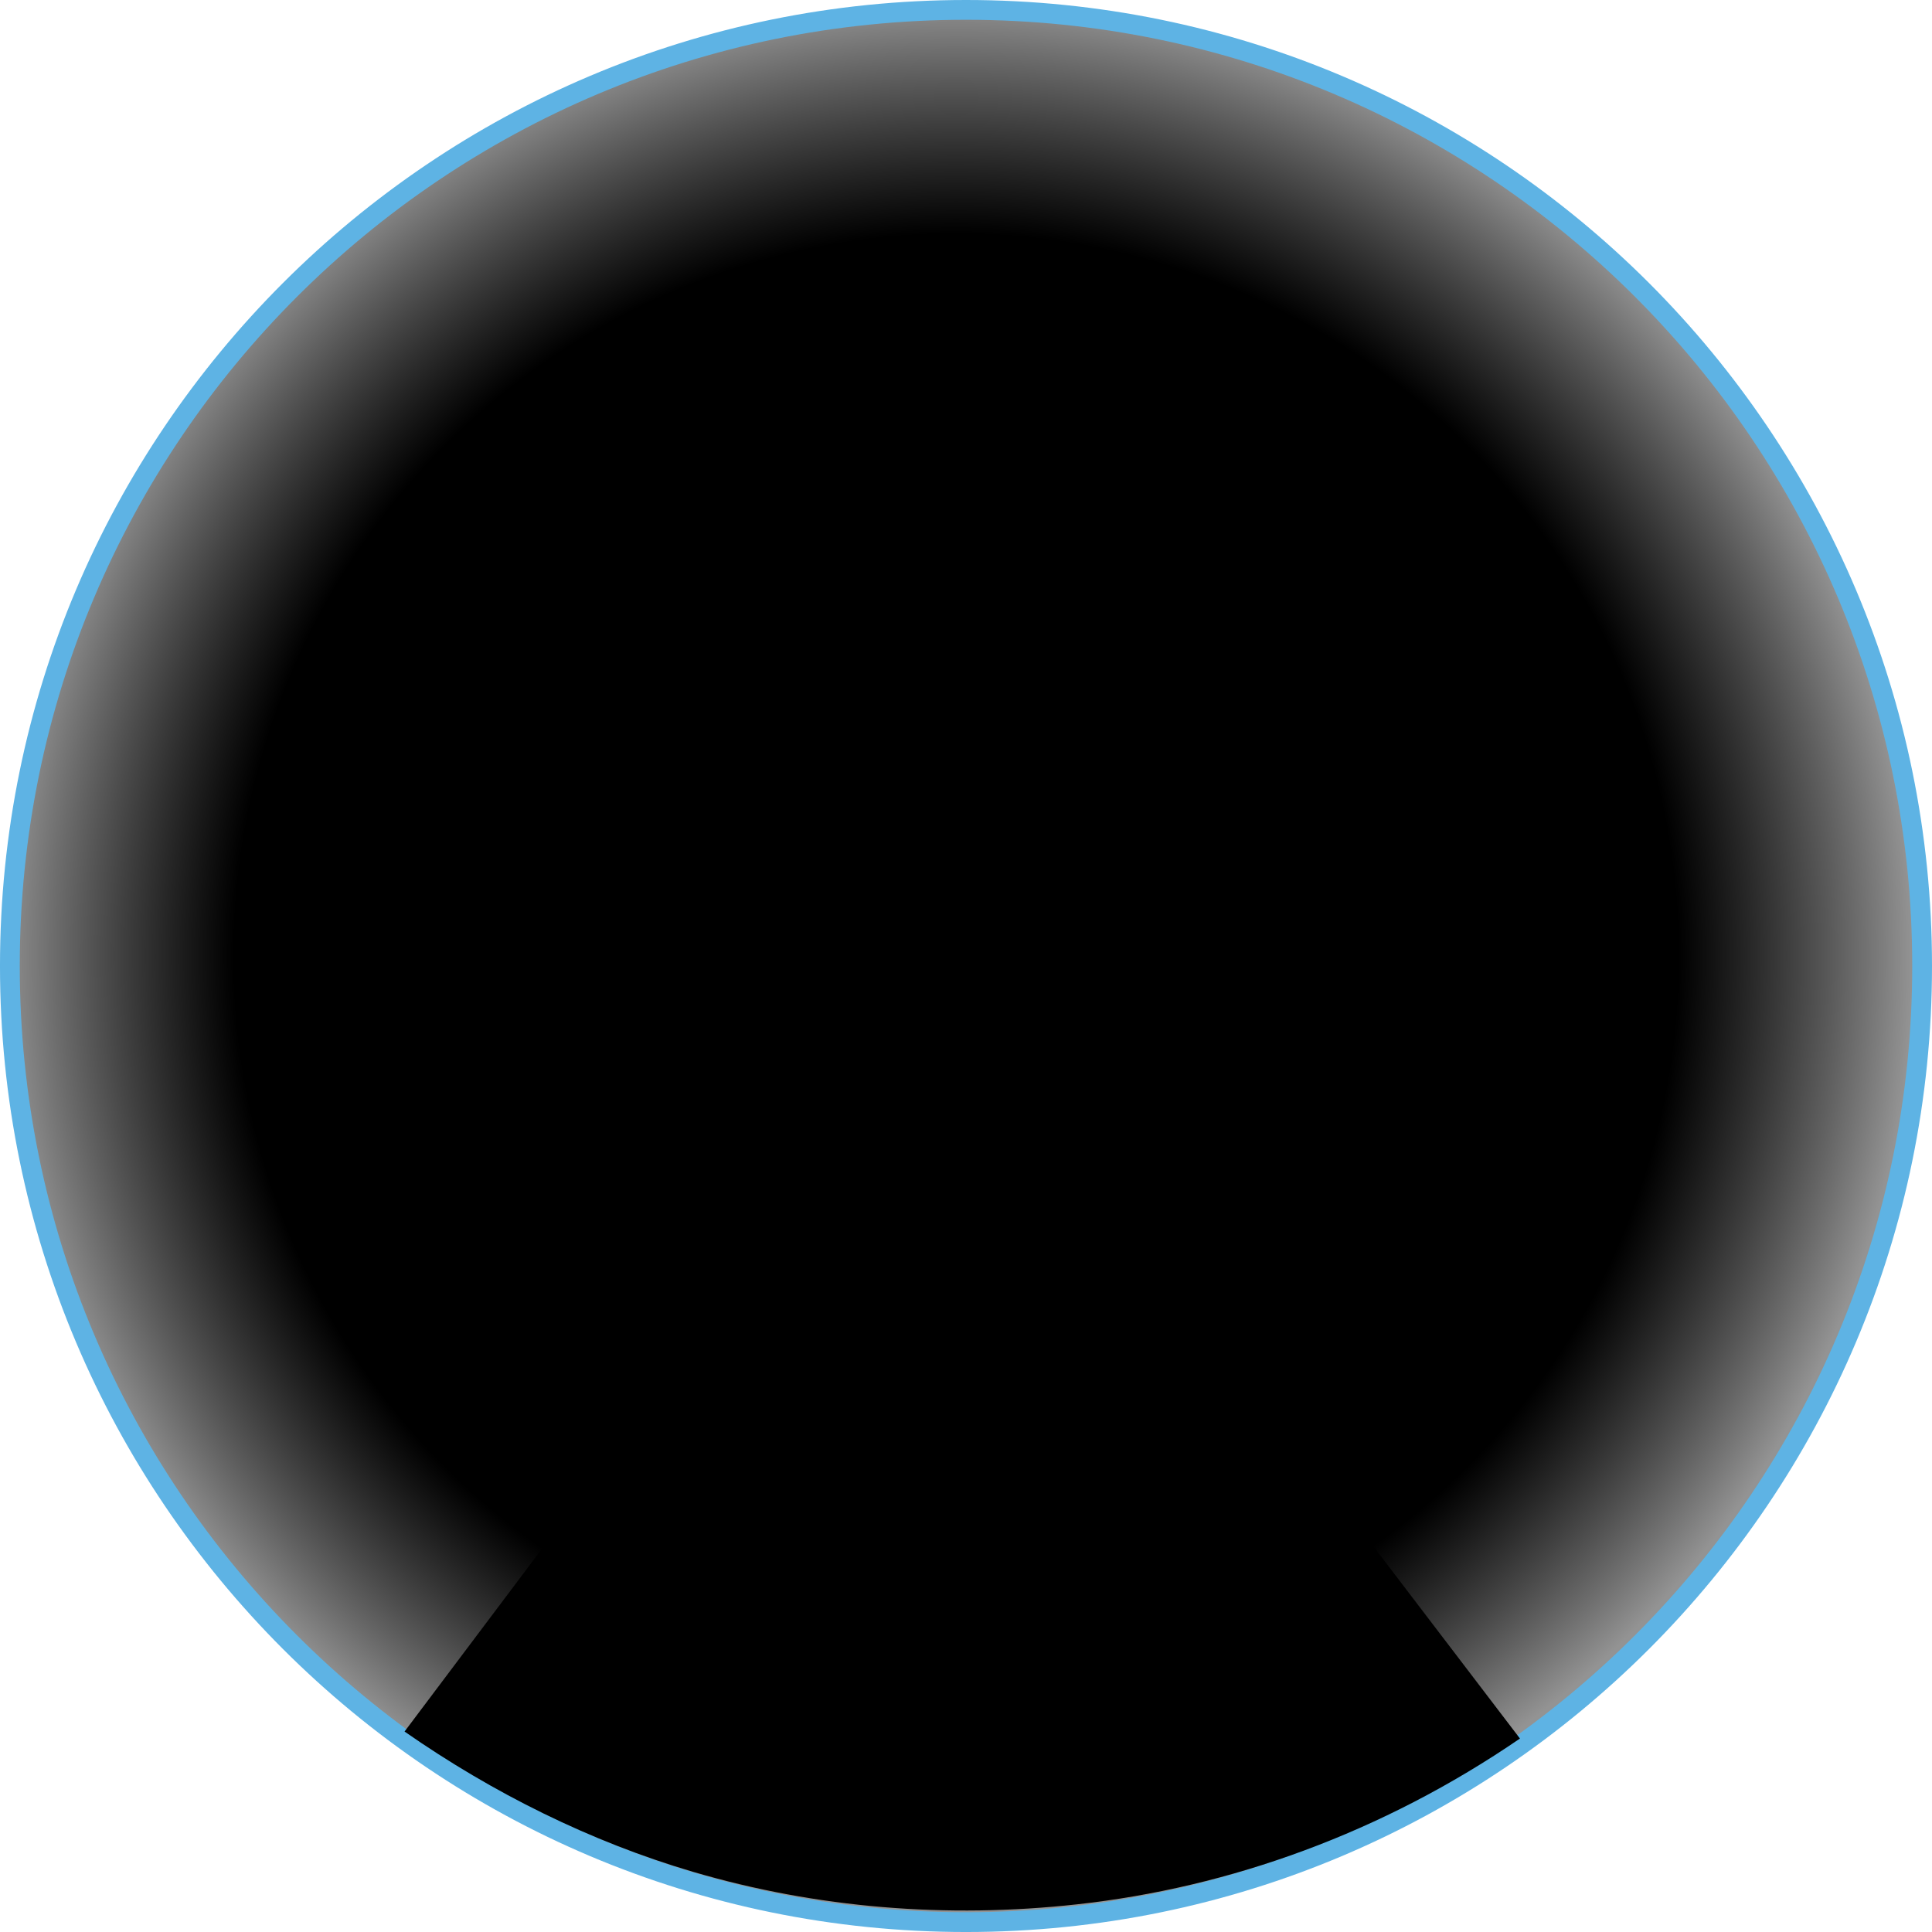 <?xml version="1.0" encoding="UTF-8" standalone="no"?>
<svg
   xmlns:dc="http://purl.org/dc/elements/1.1/"
   xmlns:cc="http://creativecommons.org/ns#"
   xmlns:rdf="http://www.w3.org/1999/02/22-rdf-syntax-ns#"
   xmlns:svg="http://www.w3.org/2000/svg"
   xmlns="http://www.w3.org/2000/svg"
   xmlns:xlink="http://www.w3.org/1999/xlink"
   xmlns:sodipodi="http://sodipodi.sourceforge.net/DTD/sodipodi-0.dtd"
   xmlns:inkscape="http://www.inkscape.org/namespaces/inkscape"
   width="51.702mm"
   height="51.702mm"
   viewBox="0 0 183.197 183.197"
   id="svg2"
   version="1.1"
   inkscape:version="1.0 (4035a4fb49, 2020-05-01)"
   sodipodi:docname="backgroundB.svg">
  <defs
     id="defs4">
    <linearGradient
       inkscape:collect="always"
       id="linearGradient22065">
      <stop
         style="stop-color:#000000;stop-opacity:1"
         offset="0"
         id="stop22067" />
      <stop
         id="stop22073"
         offset="0.755"
         style="stop-color:#000000;stop-opacity:0.824;" />
      <stop
         style="stop-color:#939393;stop-opacity:1"
         offset="1"
         id="stop22069" />
    </linearGradient>
    <marker
       inkscape:isstock="true"
       style="overflow:visible"
       id="marker21057"
       refX="0"
       refY="0"
       orient="auto"
       inkscape:stockid="Arrow1Lstart">
      <path
         transform="matrix(0.8,0,0,0.8,10,0)"
         style="fill:#000000;fill-opacity:0.986;fill-rule:evenodd;stroke:none;stroke-width:1pt;stroke-opacity:0.667"
         d="M 0,0 5,-5 -12.5,0 5,5 Z"
         id="path21059"
         inkscape:connector-curvature="0" />
    </marker>
    <marker
       inkscape:isstock="true"
       style="overflow:visible"
       id="marker20599"
       refX="0"
       refY="0"
       orient="auto"
       inkscape:stockid="Arrow1Lstart">
      <path
         transform="matrix(0.8,0,0,0.8,10,0)"
         style="fill:#000000;fill-opacity:1;fill-rule:evenodd;stroke:none;stroke-width:1pt;stroke-opacity:0.667"
         d="M 0,0 5,-5 -12.5,0 5,5 Z"
         id="path20601"
         inkscape:connector-curvature="0" />
    </marker>
    <marker
       inkscape:stockid="Arrow1Lstart"
       orient="auto"
       refY="0"
       refX="0"
       id="marker19151"
       style="overflow:visible"
       inkscape:isstock="true">
      <path
         id="path19153"
         d="M 0,0 5,-5 -12.5,0 5,5 Z"
         style="fill:#000000;fill-opacity:0.986;fill-rule:evenodd;stroke:none;stroke-width:1pt;stroke-opacity:0.667"
         transform="matrix(0.8,0,0,0.8,10,0)"
         inkscape:connector-curvature="0" />
    </marker>
    <marker
       inkscape:stockid="Arrow1Lstart"
       orient="auto"
       refY="0"
       refX="0"
       id="marker18763"
       style="overflow:visible"
       inkscape:isstock="true">
      <path
         id="path18765"
         d="M 0,0 5,-5 -12.5,0 5,5 Z"
         style="fill:#000000;fill-opacity:0.986;fill-rule:evenodd;stroke:none;stroke-width:1pt;stroke-opacity:0.667"
         transform="matrix(0.8,0,0,0.8,10,0)"
         inkscape:connector-curvature="0" />
    </marker>
    <marker
       inkscape:stockid="Arrow1Lstart"
       orient="auto"
       refY="0"
       refX="0"
       id="marker18381"
       style="overflow:visible"
       inkscape:isstock="true">
      <path
         id="path18383"
         d="M 0,0 5,-5 -12.5,0 5,5 Z"
         style="fill:#000000;fill-opacity:0.986;fill-rule:evenodd;stroke:none;stroke-width:1pt;stroke-opacity:0.667"
         transform="matrix(0.8,0,0,0.8,10,0)"
         inkscape:connector-curvature="0" />
    </marker>
    <marker
       inkscape:stockid="Arrow1Lstart"
       orient="auto"
       refY="0"
       refX="0"
       id="marker18005"
       style="overflow:visible"
       inkscape:isstock="true">
      <path
         id="path18007"
         d="M 0,0 5,-5 -12.5,0 5,5 Z"
         style="fill:#000000;fill-opacity:0.986;fill-rule:evenodd;stroke:none;stroke-width:1pt;stroke-opacity:0.667"
         transform="matrix(0.8,0,0,0.8,10,0)"
         inkscape:connector-curvature="0" />
    </marker>
    <marker
       inkscape:stockid="Arrow1Lstart"
       orient="auto"
       refY="0"
       refX="0"
       id="marker17635"
       style="overflow:visible"
       inkscape:isstock="true">
      <path
         id="path17637"
         d="M 0,0 5,-5 -12.5,0 5,5 Z"
         style="fill:#000000;fill-opacity:0.986;fill-rule:evenodd;stroke:none;stroke-width:1pt;stroke-opacity:0.667"
         transform="matrix(0.8,0,0,0.8,10,0)"
         inkscape:connector-curvature="0" />
    </marker>
    <marker
       inkscape:stockid="Arrow1Lstart"
       orient="auto"
       refY="0"
       refX="0"
       id="marker17271"
       style="overflow:visible"
       inkscape:isstock="true">
      <path
         id="path17273"
         d="M 0,0 5,-5 -12.5,0 5,5 Z"
         style="fill:#000000;fill-opacity:0.986;fill-rule:evenodd;stroke:none;stroke-width:1pt;stroke-opacity:0.667"
         transform="matrix(0.8,0,0,0.8,10,0)"
         inkscape:connector-curvature="0" />
    </marker>
    <marker
       inkscape:stockid="Arrow1Lstart"
       orient="auto"
       refY="0"
       refX="0"
       id="marker16913"
       style="overflow:visible"
       inkscape:isstock="true">
      <path
         id="path16915"
         d="M 0,0 5,-5 -12.5,0 5,5 Z"
         style="fill:#000000;fill-opacity:0.986;fill-rule:evenodd;stroke:none;stroke-width:1pt;stroke-opacity:0.667"
         transform="matrix(0.8,0,0,0.8,10,0)"
         inkscape:connector-curvature="0" />
    </marker>
    <marker
       inkscape:stockid="Arrow1Lstart"
       orient="auto"
       refY="0"
       refX="0"
       id="marker16561"
       style="overflow:visible"
       inkscape:isstock="true">
      <path
         id="path16563"
         d="M 0,0 5,-5 -12.5,0 5,5 Z"
         style="fill:#000000;fill-opacity:0.986;fill-rule:evenodd;stroke:none;stroke-width:1pt;stroke-opacity:0.667"
         transform="matrix(0.8,0,0,0.8,10,0)"
         inkscape:connector-curvature="0" />
    </marker>
    <marker
       inkscape:stockid="Arrow1Lstart"
       orient="auto"
       refY="0"
       refX="0"
       id="marker16215"
       style="overflow:visible"
       inkscape:isstock="true">
      <path
         id="path16217"
         d="M 0,0 5,-5 -12.5,0 5,5 Z"
         style="fill:#000000;fill-opacity:0.986;fill-rule:evenodd;stroke:none;stroke-width:1pt;stroke-opacity:0.667"
         transform="matrix(0.8,0,0,0.8,10,0)"
         inkscape:connector-curvature="0" />
    </marker>
    <marker
       inkscape:stockid="Arrow1Lstart"
       orient="auto"
       refY="0"
       refX="0"
       id="marker15875"
       style="overflow:visible"
       inkscape:isstock="true">
      <path
         id="path15877"
         d="M 0,0 5,-5 -12.5,0 5,5 Z"
         style="fill:#000000;fill-opacity:0.986;fill-rule:evenodd;stroke:none;stroke-width:1pt;stroke-opacity:0.667"
         transform="matrix(0.8,0,0,0.8,10,0)"
         inkscape:connector-curvature="0" />
    </marker>
    <marker
       inkscape:stockid="Arrow1Lstart"
       orient="auto"
       refY="0"
       refX="0"
       id="marker15541"
       style="overflow:visible"
       inkscape:isstock="true">
      <path
         id="path15543"
         d="M 0,0 5,-5 -12.5,0 5,5 Z"
         style="fill:#000000;fill-opacity:0.986;fill-rule:evenodd;stroke:none;stroke-width:1pt;stroke-opacity:0.667"
         transform="matrix(0.8,0,0,0.8,10,0)"
         inkscape:connector-curvature="0" />
    </marker>
    <marker
       inkscape:stockid="Arrow1Lstart"
       orient="auto"
       refY="0"
       refX="0"
       id="marker15213"
       style="overflow:visible"
       inkscape:isstock="true">
      <path
         id="path15215"
         d="M 0,0 5,-5 -12.5,0 5,5 Z"
         style="fill:#000000;fill-opacity:0.986;fill-rule:evenodd;stroke:none;stroke-width:1pt;stroke-opacity:0.667"
         transform="matrix(0.8,0,0,0.8,10,0)"
         inkscape:connector-curvature="0" />
    </marker>
    <marker
       inkscape:stockid="Arrow1Lstart"
       orient="auto"
       refY="0"
       refX="0"
       id="marker14891"
       style="overflow:visible"
       inkscape:isstock="true">
      <path
         id="path14893"
         d="M 0,0 5,-5 -12.5,0 5,5 Z"
         style="fill:#000000;fill-opacity:0.986;fill-rule:evenodd;stroke:none;stroke-width:1pt;stroke-opacity:0.667"
         transform="matrix(0.8,0,0,0.8,10,0)"
         inkscape:connector-curvature="0" />
    </marker>
    <marker
       inkscape:stockid="Arrow1Lstart"
       orient="auto"
       refY="0"
       refX="0"
       id="marker14575"
       style="overflow:visible"
       inkscape:isstock="true">
      <path
         id="path14577"
         d="M 0,0 5,-5 -12.5,0 5,5 Z"
         style="fill:#000000;fill-opacity:0.986;fill-rule:evenodd;stroke:none;stroke-width:1pt;stroke-opacity:0.667"
         transform="matrix(0.8,0,0,0.8,10,0)"
         inkscape:connector-curvature="0" />
    </marker>
    <marker
       inkscape:stockid="Arrow1Lstart"
       orient="auto"
       refY="0"
       refX="0"
       id="marker14265"
       style="overflow:visible"
       inkscape:isstock="true">
      <path
         id="path14267"
         d="M 0,0 5,-5 -12.5,0 5,5 Z"
         style="fill:#000000;fill-opacity:0.986;fill-rule:evenodd;stroke:none;stroke-width:1pt;stroke-opacity:0.667"
         transform="matrix(0.8,0,0,0.8,10,0)"
         inkscape:connector-curvature="0" />
    </marker>
    <marker
       inkscape:stockid="Arrow1Lstart"
       orient="auto"
       refY="0"
       refX="0"
       id="marker13961"
       style="overflow:visible"
       inkscape:isstock="true">
      <path
         id="path13963"
         d="M 0,0 5,-5 -12.5,0 5,5 Z"
         style="fill:#000000;fill-opacity:0.986;fill-rule:evenodd;stroke:none;stroke-width:1pt;stroke-opacity:0.667"
         transform="matrix(0.8,0,0,0.8,10,0)"
         inkscape:connector-curvature="0" />
    </marker>
    <marker
       inkscape:stockid="Arrow1Lstart"
       orient="auto"
       refY="0"
       refX="0"
       id="marker13663"
       style="overflow:visible"
       inkscape:isstock="true">
      <path
         id="path13665"
         d="M 0,0 5,-5 -12.5,0 5,5 Z"
         style="fill:#000000;fill-opacity:0.986;fill-rule:evenodd;stroke:none;stroke-width:1pt;stroke-opacity:0.667"
         transform="matrix(0.8,0,0,0.8,10,0)"
         inkscape:connector-curvature="0" />
    </marker>
    <marker
       inkscape:stockid="Arrow1Lstart"
       orient="auto"
       refY="0"
       refX="0"
       id="marker13371"
       style="overflow:visible"
       inkscape:isstock="true">
      <path
         id="path13373"
         d="M 0,0 5,-5 -12.5,0 5,5 Z"
         style="fill:#000000;fill-opacity:0.986;fill-rule:evenodd;stroke:none;stroke-width:1pt;stroke-opacity:0.667"
         transform="matrix(0.8,0,0,0.8,10,0)"
         inkscape:connector-curvature="0" />
    </marker>
    <marker
       inkscape:stockid="Arrow1Lstart"
       orient="auto"
       refY="0"
       refX="0"
       id="marker13085"
       style="overflow:visible"
       inkscape:isstock="true">
      <path
         id="path13087"
         d="M 0,0 5,-5 -12.5,0 5,5 Z"
         style="fill:#000000;fill-opacity:0.986;fill-rule:evenodd;stroke:none;stroke-width:1pt;stroke-opacity:0.667"
         transform="matrix(0.8,0,0,0.8,10,0)"
         inkscape:connector-curvature="0" />
    </marker>
    <marker
       inkscape:stockid="Arrow1Lstart"
       orient="auto"
       refY="0"
       refX="0"
       id="marker12805"
       style="overflow:visible"
       inkscape:isstock="true">
      <path
         id="path12807"
         d="M 0,0 5,-5 -12.5,0 5,5 Z"
         style="fill:#000000;fill-opacity:0.986;fill-rule:evenodd;stroke:none;stroke-width:1pt;stroke-opacity:0.667"
         transform="matrix(0.8,0,0,0.8,10,0)"
         inkscape:connector-curvature="0" />
    </marker>
    <marker
       inkscape:stockid="Arrow1Lstart"
       orient="auto"
       refY="0"
       refX="0"
       id="marker12531"
       style="overflow:visible"
       inkscape:isstock="true">
      <path
         id="path12533"
         d="M 0,0 5,-5 -12.5,0 5,5 Z"
         style="fill:#000000;fill-opacity:0.986;fill-rule:evenodd;stroke:none;stroke-width:1pt;stroke-opacity:0.667"
         transform="matrix(0.8,0,0,0.8,10,0)"
         inkscape:connector-curvature="0" />
    </marker>
    <marker
       inkscape:stockid="Arrow1Lstart"
       orient="auto"
       refY="0"
       refX="0"
       id="marker12263"
       style="overflow:visible"
       inkscape:isstock="true">
      <path
         id="path12265"
         d="M 0,0 5,-5 -12.5,0 5,5 Z"
         style="fill:#000000;fill-opacity:0.986;fill-rule:evenodd;stroke:none;stroke-width:1pt;stroke-opacity:0.667"
         transform="matrix(0.8,0,0,0.8,10,0)"
         inkscape:connector-curvature="0" />
    </marker>
    <marker
       inkscape:stockid="Arrow1Lstart"
       orient="auto"
       refY="0"
       refX="0"
       id="marker12001"
       style="overflow:visible"
       inkscape:isstock="true">
      <path
         id="path12003"
         d="M 0,0 5,-5 -12.5,0 5,5 Z"
         style="fill:#000000;fill-opacity:0.986;fill-rule:evenodd;stroke:none;stroke-width:1pt;stroke-opacity:0.667"
         transform="matrix(0.8,0,0,0.8,10,0)"
         inkscape:connector-curvature="0" />
    </marker>
    <marker
       inkscape:stockid="Arrow1Lstart"
       orient="auto"
       refY="0"
       refX="0"
       id="marker11745"
       style="overflow:visible"
       inkscape:isstock="true">
      <path
         id="path11747"
         d="M 0,0 5,-5 -12.5,0 5,5 Z"
         style="fill:#000000;fill-opacity:0.986;fill-rule:evenodd;stroke:none;stroke-width:1pt;stroke-opacity:0.667"
         transform="matrix(0.8,0,0,0.8,10,0)"
         inkscape:connector-curvature="0" />
    </marker>
    <marker
       inkscape:stockid="Arrow1Lstart"
       orient="auto"
       refY="0"
       refX="0"
       id="marker11495"
       style="overflow:visible"
       inkscape:isstock="true">
      <path
         id="path11497"
         d="M 0,0 5,-5 -12.5,0 5,5 Z"
         style="fill:#000000;fill-opacity:0.986;fill-rule:evenodd;stroke:none;stroke-width:1pt;stroke-opacity:0.667"
         transform="matrix(0.8,0,0,0.8,10,0)"
         inkscape:connector-curvature="0" />
    </marker>
    <marker
       inkscape:stockid="Arrow1Lstart"
       orient="auto"
       refY="0"
       refX="0"
       id="marker11251"
       style="overflow:visible"
       inkscape:isstock="true">
      <path
         id="path11253"
         d="M 0,0 5,-5 -12.5,0 5,5 Z"
         style="fill:#000000;fill-opacity:0.986;fill-rule:evenodd;stroke:none;stroke-width:1pt;stroke-opacity:0.667"
         transform="matrix(0.8,0,0,0.8,10,0)"
         inkscape:connector-curvature="0" />
    </marker>
    <marker
       inkscape:stockid="Arrow1Lstart"
       orient="auto"
       refY="0"
       refX="0"
       id="marker11013"
       style="overflow:visible"
       inkscape:isstock="true">
      <path
         id="path11015"
         d="M 0,0 5,-5 -12.5,0 5,5 Z"
         style="fill:#000000;fill-opacity:0.986;fill-rule:evenodd;stroke:none;stroke-width:1pt;stroke-opacity:0.667"
         transform="matrix(0.8,0,0,0.8,10,0)"
         inkscape:connector-curvature="0" />
    </marker>
    <marker
       inkscape:stockid="Arrow1Lstart"
       orient="auto"
       refY="0"
       refX="0"
       id="marker10781"
       style="overflow:visible"
       inkscape:isstock="true">
      <path
         id="path10783"
         d="M 0,0 5,-5 -12.5,0 5,5 Z"
         style="fill:#000000;fill-opacity:0.986;fill-rule:evenodd;stroke:none;stroke-width:1pt;stroke-opacity:0.667"
         transform="matrix(0.8,0,0,0.8,10,0)"
         inkscape:connector-curvature="0" />
    </marker>
    <marker
       inkscape:stockid="Arrow1Lstart"
       orient="auto"
       refY="0"
       refX="0"
       id="marker10555"
       style="overflow:visible"
       inkscape:isstock="true">
      <path
         id="path10557"
         d="M 0,0 5,-5 -12.5,0 5,5 Z"
         style="fill:#000000;fill-opacity:0.986;fill-rule:evenodd;stroke:none;stroke-width:1pt;stroke-opacity:0.667"
         transform="matrix(0.8,0,0,0.8,10,0)"
         inkscape:connector-curvature="0" />
    </marker>
    <marker
       inkscape:stockid="Arrow1Lstart"
       orient="auto"
       refY="0"
       refX="0"
       id="marker10335"
       style="overflow:visible"
       inkscape:isstock="true">
      <path
         id="path10337"
         d="M 0,0 5,-5 -12.5,0 5,5 Z"
         style="fill:#000000;fill-opacity:0.986;fill-rule:evenodd;stroke:none;stroke-width:1pt;stroke-opacity:0.667"
         transform="matrix(0.8,0,0,0.8,10,0)"
         inkscape:connector-curvature="0" />
    </marker>
    <marker
       inkscape:stockid="Arrow1Lstart"
       orient="auto"
       refY="0"
       refX="0"
       id="marker10121"
       style="overflow:visible"
       inkscape:isstock="true">
      <path
         id="path10123"
         d="M 0,0 5,-5 -12.5,0 5,5 Z"
         style="fill:#000000;fill-opacity:0.986;fill-rule:evenodd;stroke:none;stroke-width:1pt;stroke-opacity:0.667"
         transform="matrix(0.8,0,0,0.8,10,0)"
         inkscape:connector-curvature="0" />
    </marker>
    <marker
       inkscape:stockid="Arrow1Lstart"
       orient="auto"
       refY="0"
       refX="0"
       id="marker9913"
       style="overflow:visible"
       inkscape:isstock="true">
      <path
         id="path9915"
         d="M 0,0 5,-5 -12.5,0 5,5 Z"
         style="fill:#000000;fill-opacity:0.986;fill-rule:evenodd;stroke:none;stroke-width:1pt;stroke-opacity:0.667"
         transform="matrix(0.8,0,0,0.8,10,0)"
         inkscape:connector-curvature="0" />
    </marker>
    <marker
       inkscape:stockid="Arrow1Lstart"
       orient="auto"
       refY="0"
       refX="0"
       id="marker9711"
       style="overflow:visible"
       inkscape:isstock="true">
      <path
         id="path9713"
         d="M 0,0 5,-5 -12.5,0 5,5 Z"
         style="fill:#000000;fill-opacity:0.986;fill-rule:evenodd;stroke:none;stroke-width:1pt;stroke-opacity:0.667"
         transform="matrix(0.8,0,0,0.8,10,0)"
         inkscape:connector-curvature="0" />
    </marker>
    <marker
       inkscape:stockid="Arrow1Lstart"
       orient="auto"
       refY="0"
       refX="0"
       id="marker9515"
       style="overflow:visible"
       inkscape:isstock="true">
      <path
         id="path9517"
         d="M 0,0 5,-5 -12.5,0 5,5 Z"
         style="fill:#000000;fill-opacity:0.986;fill-rule:evenodd;stroke:none;stroke-width:1pt;stroke-opacity:0.667"
         transform="matrix(0.8,0,0,0.8,10,0)"
         inkscape:connector-curvature="0" />
    </marker>
    <marker
       inkscape:stockid="Arrow1Lstart"
       orient="auto"
       refY="0"
       refX="0"
       id="marker9325"
       style="overflow:visible"
       inkscape:isstock="true">
      <path
         id="path9327"
         d="M 0,0 5,-5 -12.5,0 5,5 Z"
         style="fill:#000000;fill-opacity:0.986;fill-rule:evenodd;stroke:none;stroke-width:1pt;stroke-opacity:0.667"
         transform="matrix(0.8,0,0,0.8,10,0)"
         inkscape:connector-curvature="0" />
    </marker>
    <marker
       inkscape:stockid="Arrow1Lstart"
       orient="auto"
       refY="0"
       refX="0"
       id="marker9141"
       style="overflow:visible"
       inkscape:isstock="true">
      <path
         id="path9143"
         d="M 0,0 5,-5 -12.5,0 5,5 Z"
         style="fill:#000000;fill-opacity:0.986;fill-rule:evenodd;stroke:none;stroke-width:1pt;stroke-opacity:0.667"
         transform="matrix(0.8,0,0,0.8,10,0)"
         inkscape:connector-curvature="0" />
    </marker>
    <marker
       inkscape:stockid="Arrow1Lstart"
       orient="auto"
       refY="0"
       refX="0"
       id="marker8963"
       style="overflow:visible"
       inkscape:isstock="true">
      <path
         id="path8965"
         d="M 0,0 5,-5 -12.5,0 5,5 Z"
         style="fill:#000000;fill-opacity:0.986;fill-rule:evenodd;stroke:none;stroke-width:1pt;stroke-opacity:0.667"
         transform="matrix(0.8,0,0,0.8,10,0)"
         inkscape:connector-curvature="0" />
    </marker>
    <marker
       inkscape:stockid="Arrow1Lstart"
       orient="auto"
       refY="0"
       refX="0"
       id="marker8791"
       style="overflow:visible"
       inkscape:isstock="true">
      <path
         id="path8793"
         d="M 0,0 5,-5 -12.5,0 5,5 Z"
         style="fill:#000000;fill-opacity:0.986;fill-rule:evenodd;stroke:none;stroke-width:1pt;stroke-opacity:0.667"
         transform="matrix(0.8,0,0,0.8,10,0)"
         inkscape:connector-curvature="0" />
    </marker>
    <marker
       inkscape:stockid="Arrow1Lstart"
       orient="auto"
       refY="0"
       refX="0"
       id="marker8625"
       style="overflow:visible"
       inkscape:isstock="true">
      <path
         id="path8627"
         d="M 0,0 5,-5 -12.5,0 5,5 Z"
         style="fill:#000000;fill-opacity:0.986;fill-rule:evenodd;stroke:none;stroke-width:1pt;stroke-opacity:0.667"
         transform="matrix(0.8,0,0,0.8,10,0)"
         inkscape:connector-curvature="0" />
    </marker>
    <marker
       inkscape:stockid="Arrow1Lstart"
       orient="auto"
       refY="0"
       refX="0"
       id="marker8465"
       style="overflow:visible"
       inkscape:isstock="true">
      <path
         id="path8467"
         d="M 0,0 5,-5 -12.5,0 5,5 Z"
         style="fill:#000000;fill-opacity:0.986;fill-rule:evenodd;stroke:none;stroke-width:1pt;stroke-opacity:0.667"
         transform="matrix(0.8,0,0,0.8,10,0)"
         inkscape:connector-curvature="0" />
    </marker>
    <marker
       inkscape:stockid="Arrow1Lstart"
       orient="auto"
       refY="0"
       refX="0"
       id="marker8311"
       style="overflow:visible"
       inkscape:isstock="true">
      <path
         id="path8313"
         d="M 0,0 5,-5 -12.5,0 5,5 Z"
         style="fill:#000000;fill-opacity:0.986;fill-rule:evenodd;stroke:none;stroke-width:1pt;stroke-opacity:0.667"
         transform="matrix(0.8,0,0,0.8,10,0)"
         inkscape:connector-curvature="0" />
    </marker>
    <marker
       inkscape:stockid="Arrow1Lstart"
       orient="auto"
       refY="0"
       refX="0"
       id="marker8163"
       style="overflow:visible"
       inkscape:isstock="true">
      <path
         id="path8165"
         d="M 0,0 5,-5 -12.5,0 5,5 Z"
         style="fill:#000000;fill-opacity:0.986;fill-rule:evenodd;stroke:none;stroke-width:1pt;stroke-opacity:0.667"
         transform="matrix(0.8,0,0,0.8,10,0)"
         inkscape:connector-curvature="0" />
    </marker>
    <marker
       inkscape:stockid="Arrow1Lstart"
       orient="auto"
       refY="0"
       refX="0"
       id="marker8021"
       style="overflow:visible"
       inkscape:isstock="true">
      <path
         id="path8023"
         d="M 0,0 5,-5 -12.5,0 5,5 Z"
         style="fill:#000000;fill-opacity:0.986;fill-rule:evenodd;stroke:none;stroke-width:1pt;stroke-opacity:0.667"
         transform="matrix(0.8,0,0,0.8,10,0)"
         inkscape:connector-curvature="0" />
    </marker>
    <marker
       inkscape:stockid="Arrow1Lstart"
       orient="auto"
       refY="0"
       refX="0"
       id="marker7885"
       style="overflow:visible"
       inkscape:isstock="true">
      <path
         id="path7887"
         d="M 0,0 5,-5 -12.5,0 5,5 Z"
         style="fill:#000000;fill-opacity:0.986;fill-rule:evenodd;stroke:none;stroke-width:1pt;stroke-opacity:0.667"
         transform="matrix(0.8,0,0,0.8,10,0)"
         inkscape:connector-curvature="0" />
    </marker>
    <marker
       inkscape:stockid="Arrow1Lstart"
       orient="auto"
       refY="0"
       refX="0"
       id="marker7755"
       style="overflow:visible"
       inkscape:isstock="true">
      <path
         id="path7757"
         d="M 0,0 5,-5 -12.5,0 5,5 Z"
         style="fill:#000000;fill-opacity:0.986;fill-rule:evenodd;stroke:none;stroke-width:1pt;stroke-opacity:0.667"
         transform="matrix(0.8,0,0,0.8,10,0)"
         inkscape:connector-curvature="0" />
    </marker>
    <marker
       inkscape:stockid="Arrow1Lstart"
       orient="auto"
       refY="0"
       refX="0"
       id="marker7631"
       style="overflow:visible"
       inkscape:isstock="true">
      <path
         id="path7633"
         d="M 0,0 5,-5 -12.5,0 5,5 Z"
         style="fill:#000000;fill-opacity:0.986;fill-rule:evenodd;stroke:none;stroke-width:1pt;stroke-opacity:0.667"
         transform="matrix(0.8,0,0,0.8,10,0)"
         inkscape:connector-curvature="0" />
    </marker>
    <marker
       inkscape:stockid="Arrow1Lstart"
       orient="auto"
       refY="0"
       refX="0"
       id="marker7513"
       style="overflow:visible"
       inkscape:isstock="true">
      <path
         id="path7515"
         d="M 0,0 5,-5 -12.5,0 5,5 Z"
         style="fill:#000000;fill-opacity:0.986;fill-rule:evenodd;stroke:none;stroke-width:1pt;stroke-opacity:0.667"
         transform="matrix(0.8,0,0,0.8,10,0)"
         inkscape:connector-curvature="0" />
    </marker>
    <marker
       inkscape:stockid="Arrow1Lstart"
       orient="auto"
       refY="0"
       refX="0"
       id="marker7401"
       style="overflow:visible"
       inkscape:isstock="true">
      <path
         id="path7403"
         d="M 0,0 5,-5 -12.5,0 5,5 Z"
         style="fill:#000000;fill-opacity:0.986;fill-rule:evenodd;stroke:none;stroke-width:1pt;stroke-opacity:0.667"
         transform="matrix(0.8,0,0,0.8,10,0)"
         inkscape:connector-curvature="0" />
    </marker>
    <marker
       inkscape:stockid="Arrow1Lstart"
       orient="auto"
       refY="0"
       refX="0"
       id="marker7295"
       style="overflow:visible"
       inkscape:isstock="true">
      <path
         id="path7297"
         d="M 0,0 5,-5 -12.5,0 5,5 Z"
         style="fill:#000000;fill-opacity:0.986;fill-rule:evenodd;stroke:none;stroke-width:1pt;stroke-opacity:0.667"
         transform="matrix(0.8,0,0,0.8,10,0)"
         inkscape:connector-curvature="0" />
    </marker>
    <marker
       inkscape:stockid="Arrow1Lstart"
       orient="auto"
       refY="0"
       refX="0"
       id="marker7195"
       style="overflow:visible"
       inkscape:isstock="true">
      <path
         id="path7197"
         d="M 0,0 5,-5 -12.5,0 5,5 Z"
         style="fill:#000000;fill-opacity:0.986;fill-rule:evenodd;stroke:none;stroke-width:1pt;stroke-opacity:0.667"
         transform="matrix(0.8,0,0,0.8,10,0)"
         inkscape:connector-curvature="0" />
    </marker>
    <marker
       inkscape:stockid="Arrow1Lstart"
       orient="auto"
       refY="0"
       refX="0"
       id="marker7101"
       style="overflow:visible"
       inkscape:isstock="true">
      <path
         id="path7103"
         d="M 0,0 5,-5 -12.5,0 5,5 Z"
         style="fill:#000000;fill-opacity:0.986;fill-rule:evenodd;stroke:none;stroke-width:1pt;stroke-opacity:0.667"
         transform="matrix(0.8,0,0,0.8,10,0)"
         inkscape:connector-curvature="0" />
    </marker>
    <marker
       inkscape:stockid="Arrow1Lstart"
       orient="auto"
       refY="0"
       refX="0"
       id="marker7013"
       style="overflow:visible"
       inkscape:isstock="true">
      <path
         id="path7015"
         d="M 0,0 5,-5 -12.5,0 5,5 Z"
         style="fill:#000000;fill-opacity:0.986;fill-rule:evenodd;stroke:none;stroke-width:1pt;stroke-opacity:0.667"
         transform="matrix(0.8,0,0,0.8,10,0)"
         inkscape:connector-curvature="0" />
    </marker>
    <marker
       inkscape:stockid="Arrow1Lstart"
       orient="auto"
       refY="0"
       refX="0"
       id="marker6931"
       style="overflow:visible"
       inkscape:isstock="true">
      <path
         id="path6933"
         d="M 0,0 5,-5 -12.5,0 5,5 Z"
         style="fill:#000000;fill-opacity:0.986;fill-rule:evenodd;stroke:none;stroke-width:1pt;stroke-opacity:0.667"
         transform="matrix(0.8,0,0,0.8,10,0)"
         inkscape:connector-curvature="0" />
    </marker>
    <marker
       inkscape:stockid="Arrow1Lstart"
       orient="auto"
       refY="0"
       refX="0"
       id="marker6855"
       style="overflow:visible"
       inkscape:isstock="true">
      <path
         id="path6857"
         d="M 0,0 5,-5 -12.5,0 5,5 Z"
         style="fill:#000000;fill-opacity:0.986;fill-rule:evenodd;stroke:none;stroke-width:1pt;stroke-opacity:0.667"
         transform="matrix(0.8,0,0,0.8,10,0)"
         inkscape:connector-curvature="0" />
    </marker>
    <marker
       inkscape:stockid="Arrow1Lstart"
       orient="auto"
       refY="0"
       refX="0"
       id="marker6785"
       style="overflow:visible"
       inkscape:isstock="true">
      <path
         id="path6787"
         d="M 0,0 5,-5 -12.5,0 5,5 Z"
         style="fill:#000000;fill-opacity:0.986;fill-rule:evenodd;stroke:none;stroke-width:1pt;stroke-opacity:0.667"
         transform="matrix(0.8,0,0,0.8,10,0)"
         inkscape:connector-curvature="0" />
    </marker>
    <marker
       inkscape:stockid="Arrow1Lstart"
       orient="auto"
       refY="0"
       refX="0"
       id="marker6721"
       style="overflow:visible"
       inkscape:isstock="true">
      <path
         id="path6723"
         d="M 0,0 5,-5 -12.5,0 5,5 Z"
         style="fill:#000000;fill-opacity:0.986;fill-rule:evenodd;stroke:none;stroke-width:1pt;stroke-opacity:0.667"
         transform="matrix(0.8,0,0,0.8,10,0)"
         inkscape:connector-curvature="0" />
    </marker>
    <marker
       inkscape:stockid="Arrow1Lstart"
       orient="auto"
       refY="0"
       refX="0"
       id="marker6663"
       style="overflow:visible"
       inkscape:isstock="true">
      <path
         id="path6665"
         d="M 0,0 5,-5 -12.5,0 5,5 Z"
         style="fill:#000000;fill-opacity:0.986;fill-rule:evenodd;stroke:none;stroke-width:1pt;stroke-opacity:0.667"
         transform="matrix(0.8,0,0,0.8,10,0)"
         inkscape:connector-curvature="0" />
    </marker>
    <marker
       inkscape:stockid="Arrow1Lstart"
       orient="auto"
       refY="0"
       refX="0"
       id="marker6611"
       style="overflow:visible"
       inkscape:isstock="true">
      <path
         id="path6613"
         d="M 0,0 5,-5 -12.5,0 5,5 Z"
         style="fill:#000000;fill-opacity:0.986;fill-rule:evenodd;stroke:none;stroke-width:1pt;stroke-opacity:0.667"
         transform="matrix(0.8,0,0,0.8,10,0)"
         inkscape:connector-curvature="0" />
    </marker>
    <marker
       inkscape:stockid="Arrow1Lstart"
       orient="auto"
       refY="0"
       refX="0"
       id="marker6565"
       style="overflow:visible"
       inkscape:isstock="true">
      <path
         id="path6567"
         d="M 0,0 5,-5 -12.5,0 5,5 Z"
         style="fill:#000000;fill-opacity:0.986;fill-rule:evenodd;stroke:none;stroke-width:1pt;stroke-opacity:0.667"
         transform="matrix(0.8,0,0,0.8,10,0)"
         inkscape:connector-curvature="0" />
    </marker>
    <marker
       inkscape:stockid="Arrow1Lstart"
       orient="auto"
       refY="0"
       refX="0"
       id="marker6525"
       style="overflow:visible"
       inkscape:isstock="true">
      <path
         id="path6527"
         d="M 0,0 5,-5 -12.5,0 5,5 Z"
         style="fill:#000000;fill-opacity:0.986;fill-rule:evenodd;stroke:none;stroke-width:1pt;stroke-opacity:0.667"
         transform="matrix(0.8,0,0,0.8,10,0)"
         inkscape:connector-curvature="0" />
    </marker>
    <marker
       inkscape:stockid="Arrow1Lstart"
       orient="auto"
       refY="0"
       refX="0"
       id="marker6491"
       style="overflow:visible"
       inkscape:isstock="true">
      <path
         id="path6493"
         d="M 0,0 5,-5 -12.5,0 5,5 Z"
         style="fill:#000000;fill-opacity:0.986;fill-rule:evenodd;stroke:none;stroke-width:1pt;stroke-opacity:0.667"
         transform="matrix(0.8,0,0,0.8,10,0)"
         inkscape:connector-curvature="0" />
    </marker>
    <marker
       inkscape:stockid="Arrow1Lstart"
       orient="auto"
       refY="0"
       refX="0"
       id="marker6463"
       style="overflow:visible"
       inkscape:isstock="true">
      <path
         id="path6465"
         d="M 0,0 5,-5 -12.5,0 5,5 Z"
         style="fill:#000000;fill-opacity:0.986;fill-rule:evenodd;stroke:none;stroke-width:1pt;stroke-opacity:0.667"
         transform="matrix(0.8,0,0,0.8,10,0)"
         inkscape:connector-curvature="0" />
    </marker>
    <marker
       inkscape:stockid="Arrow1Lstart"
       orient="auto"
       refY="0"
       refX="0"
       id="marker6441"
       style="overflow:visible"
       inkscape:isstock="true">
      <path
         id="path6443"
         d="M 0,0 5,-5 -12.5,0 5,5 Z"
         style="fill:#000000;fill-opacity:0.986;fill-rule:evenodd;stroke:none;stroke-width:1pt;stroke-opacity:0.667"
         transform="matrix(0.8,0,0,0.8,10,0)"
         inkscape:connector-curvature="0" />
    </marker>
    <marker
       inkscape:stockid="Arrow1Lstart"
       orient="auto"
       refY="0"
       refX="0"
       id="Arrow1Lstart"
       style="overflow:visible"
       inkscape:isstock="true">
      <path
         id="path6171"
         d="M 0,0 5,-5 -12.5,0 5,5 Z"
         style="fill:#000000;fill-opacity:0.986;fill-rule:evenodd;stroke:none;stroke-width:1pt;stroke-opacity:0.667"
         transform="matrix(0.8,0,0,0.8,10,0)"
         inkscape:connector-curvature="0" />
    </marker>
    <radialGradient
       inkscape:collect="always"
       xlink:href="#linearGradient22065"
       id="radialGradient22071"
       cx="806.071"
       cy="107.327"
       fx="806.071"
       fy="107.327"
       r="90.661"
       gradientUnits="userSpaceOnUse"
       gradientTransform="translate(-28.066,-0.451)" />
  </defs>
  <sodipodi:namedview
     inkscape:snap-global="false"
     inkscape:snap-nodes="false"
     inkscape:object-nodes="false"
     inkscape:snap-others="false"
     inkscape:snap-page="false"
     inkscape:snap-to-guides="false"
     inkscape:snap-grids="false"
     id="base"
     pagecolor="#ffffff"
     bordercolor="#666666"
     borderopacity="1.0"
     inkscape:pageopacity="0.0"
     inkscape:pageshadow="2"
     inkscape:zoom="3.3340066"
     inkscape:cx="97.616404"
     inkscape:cy="104.80205"
     inkscape:document-units="px"
     inkscape:current-layer="layer1"
     showgrid="false"
     inkscape:window-width="1920"
     inkscape:window-height="1058"
     inkscape:window-x="1358"
     inkscape:window-y="-8"
     inkscape:window-maximized="1"
     showborder="false"
     fit-margin-top="0"
     fit-margin-left="0"
     fit-margin-right="0"
     fit-margin-bottom="0"
     inkscape:document-rotation="0" />
  <g
     inkscape:label="Layer 1"
     inkscape:groupmode="layer"
     id="layer1"
     transform="translate(-687.344,-16.215)">
    <circle
       r="90.661"
       cy="107.814"
       cx="778.942"
       id="circle22075"
       style="fill:#000000;fill-opacity:1;fill-rule:evenodd;stroke:#dfdfee;stroke-width:0;stroke-miterlimit:4;stroke-dasharray:none;stroke-opacity:0.667" />
    <g
       style="opacity:1;stroke-width:1.875;stroke-miterlimit:4;stroke-dasharray:none;paint-order:stroke fill markers;stroke:#1828b1;stroke-opacity:0"
       id="g1369">
      <path
         sodipodi:nodetypes="csssc"
         id="path1371"
         d="m 869.603,107.814 c 0,50.071 -40.59,90.38 -90.661,90.661 -50.07,0.281 -90.567,-40.59 -90.567,-90.661 0,-50.071 40.59,-90.661 90.661,-90.661 50.071,-3e-6 90.567,40.59 90.567,90.661"
         style="color:#000000;font-style:normal;font-variant:normal;font-weight:normal;font-stretch:normal;font-size:medium;line-height:normal;font-family:sans-serif;font-variant-ligatures:normal;font-variant-position:normal;font-variant-caps:normal;font-variant-numeric:normal;font-variant-alternates:normal;font-variant-east-asian:normal;font-feature-settings:normal;font-variation-settings:normal;text-indent:0;text-align:start;text-decoration:none;text-decoration-line:none;text-decoration-style:solid;text-decoration-color:#000000;letter-spacing:normal;word-spacing:normal;text-transform:none;writing-mode:lr-tb;direction:ltr;text-orientation:mixed;dominant-baseline:auto;baseline-shift:baseline;text-anchor:start;white-space:normal;shape-padding:0;shape-margin:0;inline-size:0;clip-rule:nonzero;display:inline;overflow:visible;visibility:visible;isolation:auto;mix-blend-mode:normal;color-interpolation:sRGB;color-interpolation-filters:linearRGB;solid-color:#000000;solid-opacity:1;vector-effect:none;fill:url(#radialGradient22071);fill-opacity:1;fill-rule:evenodd;stroke:#1828b1;stroke-width:1.875;stroke-linecap:butt;stroke-linejoin:miter;stroke-miterlimit:4;stroke-dasharray:none;stroke-dashoffset:0;stroke-opacity:0;color-rendering:auto;image-rendering:auto;shape-rendering:auto;text-rendering:auto;enable-background:accumulate;stop-color:#000000;stop-opacity:1;paint-order:stroke fill markers" />
      <path
         id="path1373"
         d="m 778.941,16.215 c -50.577,2e-6 -91.598,41.022 -91.598,91.6 0,50.577 41.02,91.598 91.598,91.598 50.577,0 91.6,-41.02 91.6,-91.598 -10e-6,-50.577 -41.022,-91.6 -91.6,-91.6 z m 0,1.875 c 49.564,-4e-6 89.725,40.16 89.725,89.725 0,49.564 -40.16,89.723 -89.725,89.723 -49.564,0 -89.723,-40.159 -89.723,-89.723 0,-49.564 40.159,-89.725 89.723,-89.725 z"
         style="color:#000000;font-style:normal;font-variant:normal;font-weight:normal;font-stretch:normal;font-size:medium;line-height:normal;font-family:sans-serif;font-variant-ligatures:normal;font-variant-position:normal;font-variant-caps:normal;font-variant-numeric:normal;font-variant-alternates:normal;font-variant-east-asian:normal;font-feature-settings:normal;font-variation-settings:normal;text-indent:0;text-align:start;text-decoration:none;text-decoration-line:none;text-decoration-style:solid;text-decoration-color:#000000;letter-spacing:normal;word-spacing:normal;text-transform:none;writing-mode:lr-tb;direction:ltr;text-orientation:mixed;dominant-baseline:auto;baseline-shift:baseline;text-anchor:start;white-space:normal;shape-padding:0;shape-margin:0;inline-size:0;clip-rule:nonzero;display:inline;overflow:visible;visibility:visible;isolation:auto;mix-blend-mode:normal;color-interpolation:sRGB;color-interpolation-filters:linearRGB;solid-color:#000000;solid-opacity:1;vector-effect:none;fill:#5eb3e4;fill-opacity:1;fill-rule:evenodd;stroke:#1828b1;stroke-width:1.875;stroke-linecap:butt;stroke-linejoin:miter;stroke-miterlimit:4;stroke-dasharray:none;stroke-dashoffset:0;stroke-opacity:0;color-rendering:auto;image-rendering:auto;shape-rendering:auto;text-rendering:auto;enable-background:accumulate;stop-color:#000000;stop-opacity:1;paint-order:stroke fill markers" />
    </g>
    <path
       style="fill:#000000;fill-opacity:1;fill-rule:evenodd;stroke:#000000;stroke-width:0;stroke-linecap:butt;stroke-linejoin:miter;stroke-miterlimit:4;stroke-dasharray:none;stroke-opacity:1"
       d="m 725.704,180.404 52.257,-69.488 53.509,70.151 c -13.044,8.931 -27.464,14.121 -42.024,15.724 -12.282,1.352 -24.662,0.364 -36.398,-3.09 -9.694,-2.853 -18.948,-7.446 -27.343,-13.297 z"
       id="path20275"
       inkscape:connector-curvature="0"
       sodipodi:nodetypes="cccssc" />
  </g>
</svg>
